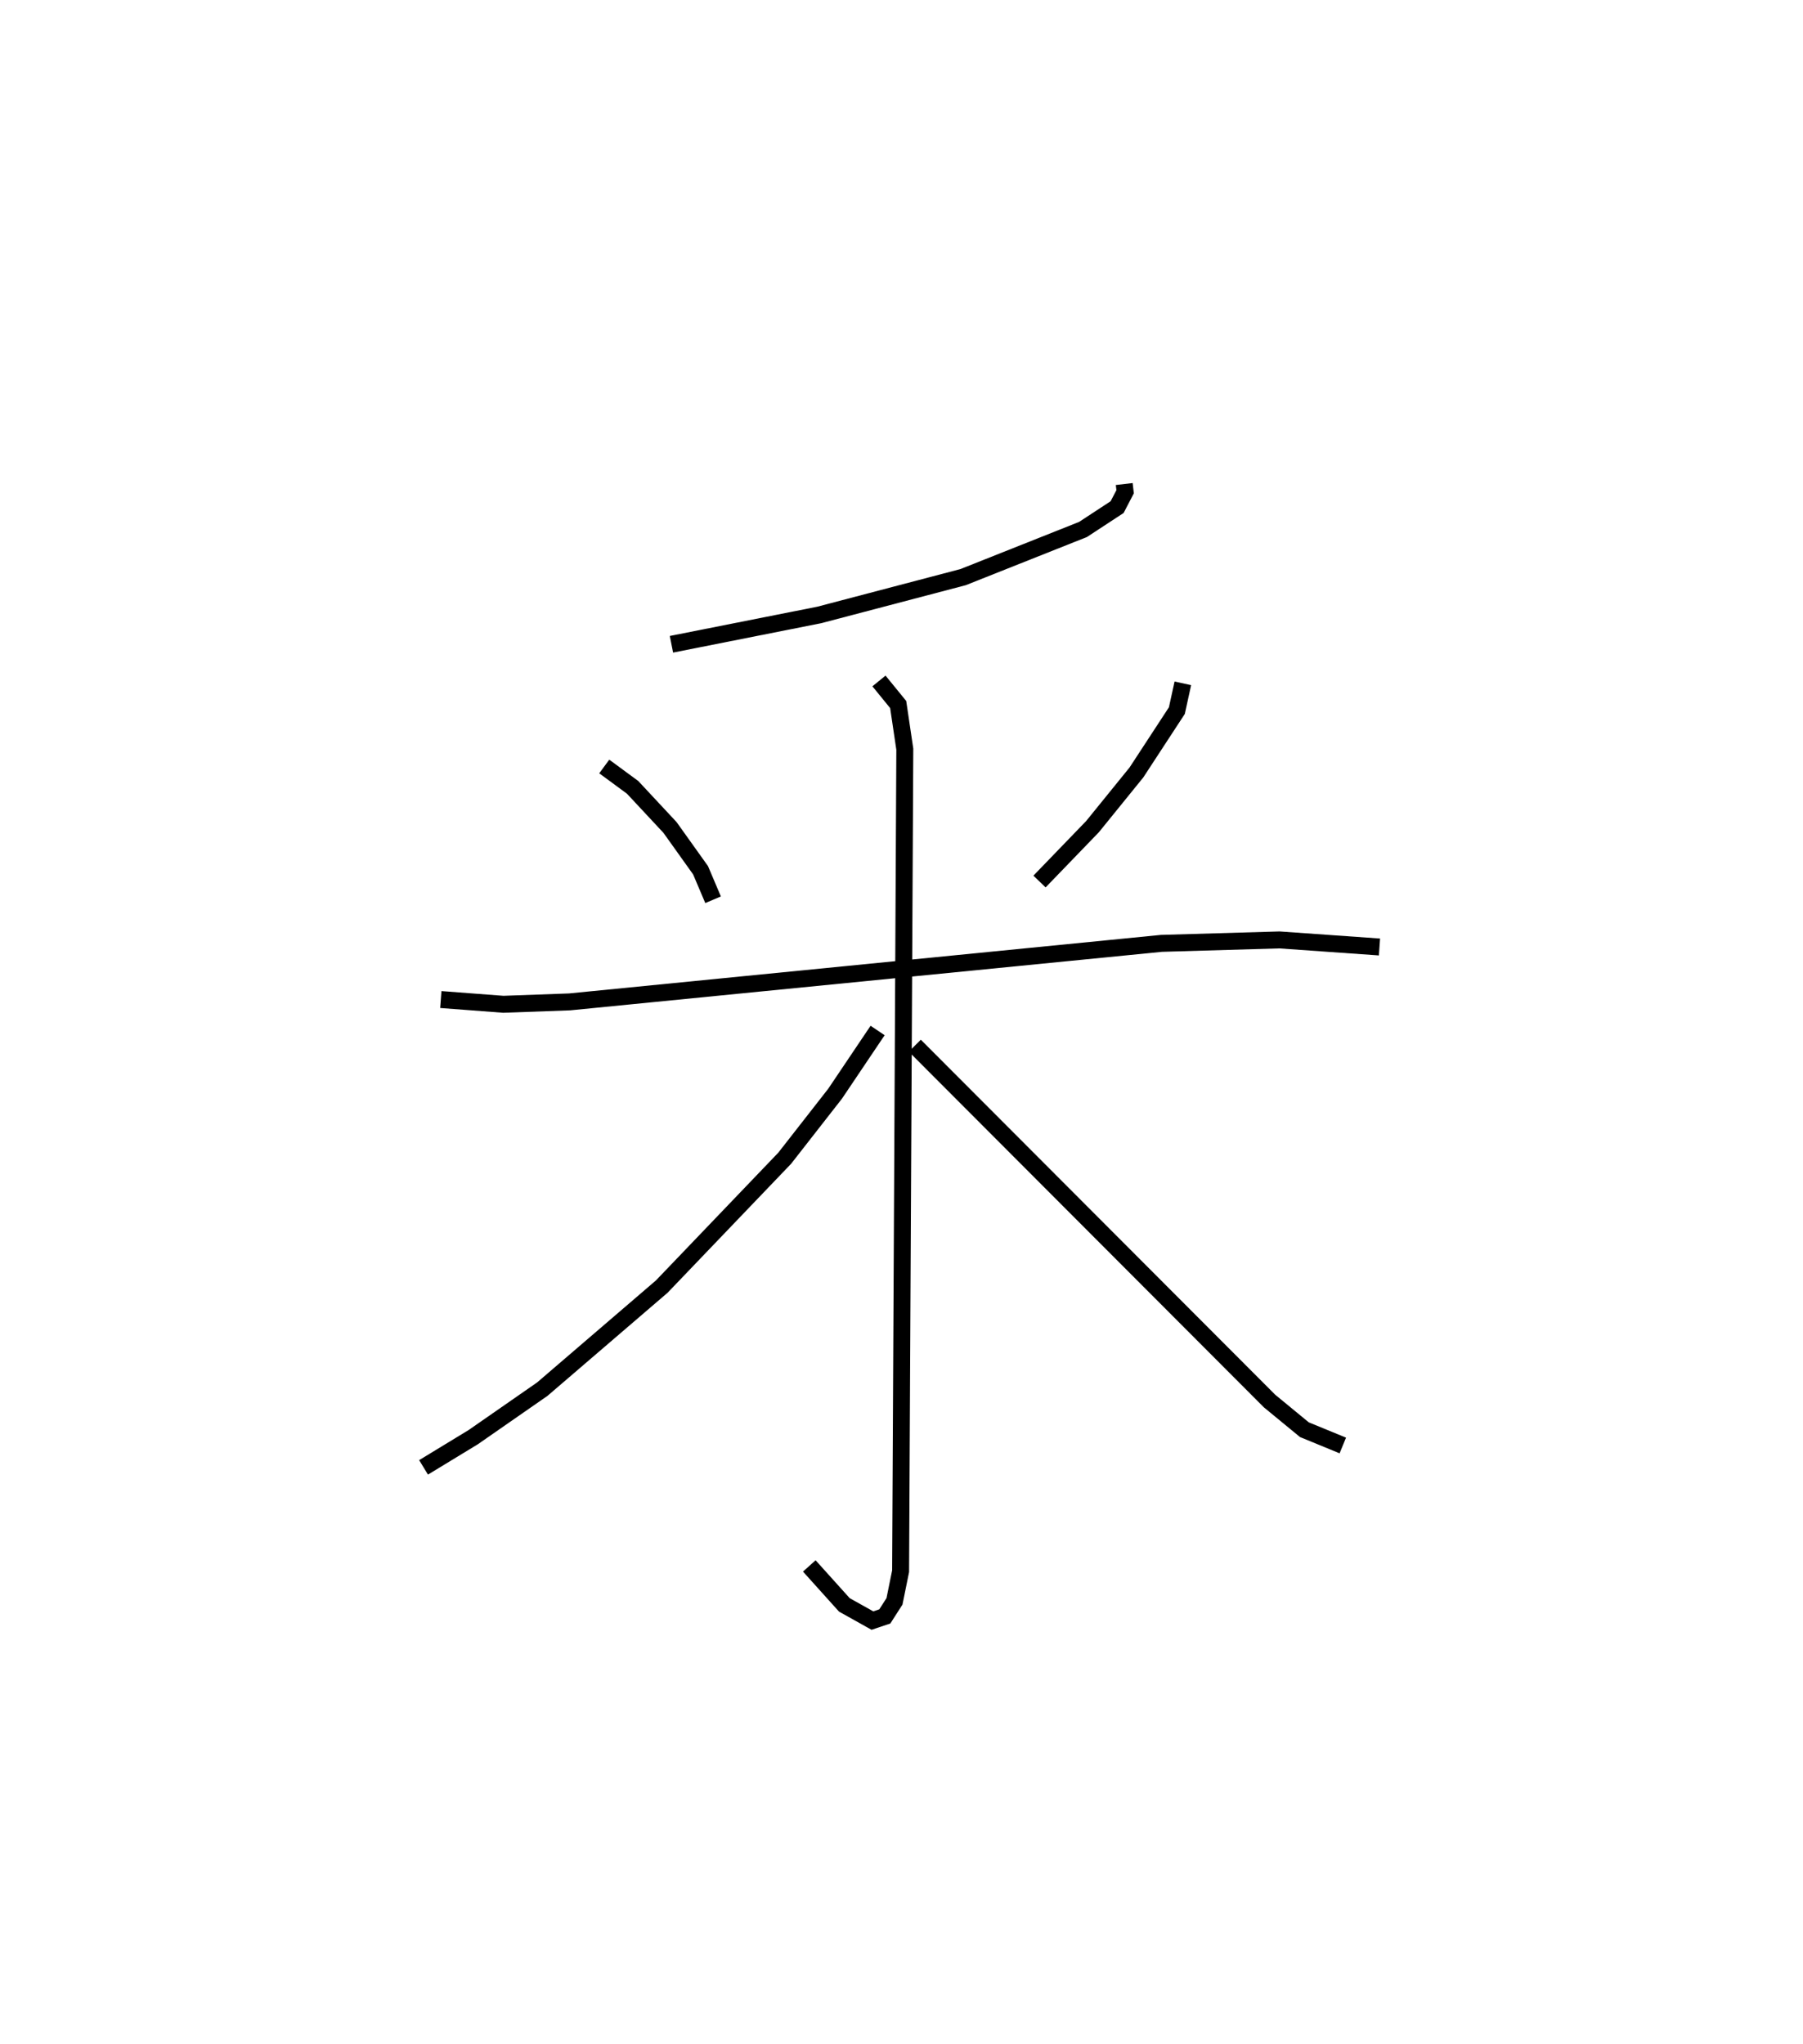 <?xml version="1.0" encoding="utf-8" ?>
<svg baseProfile="full" height="120.654" version="1.1" width="106.426" xmlns="http://www.w3.org/2000/svg" xmlns:ev="http://www.w3.org/2001/xml-events" xmlns:xlink="http://www.w3.org/1999/xlink"><defs /><rect fill="white" height="120.654" width="106.426" x="0" y="0" /><path d="M38.993,25 m0.0,0.0 m27.367,3.569 l0.053,0.454 -0.472,0.908 l-2.015,1.321 -7.078,2.813 l-8.494,2.233 -8.721,1.73 m-3.966,7.213 l1.675,1.233 2.207,2.367 l1.803,2.525 0.739,1.741 m27.729,-12.774 l-0.353,1.61 -2.385,3.648 l-2.593,3.199 -3.13,3.242 m-35.339,6.965 l3.689,0.28 3.911,-0.141 l34.936,-3.455 6.968,-0.203 l5.902,0.417 m-29.543,-15.702 l1.134,1.391 0.391,2.637 l-0.248,48.517 -0.361,1.779 l-0.571,0.89 -0.732,0.246 l-1.657,-0.927 -2.069,-2.299 m4.033,-31.603 l-2.508,3.728 -2.975,3.809 l-7.259,7.579 -7.049,6.052 l-4.08,2.835 -2.931,1.783 m28.998,-24.89 l20.935,20.972 2.061,1.695 l2.267,0.931 " fill="none" stroke="black" stroke-width="1" /></svg>